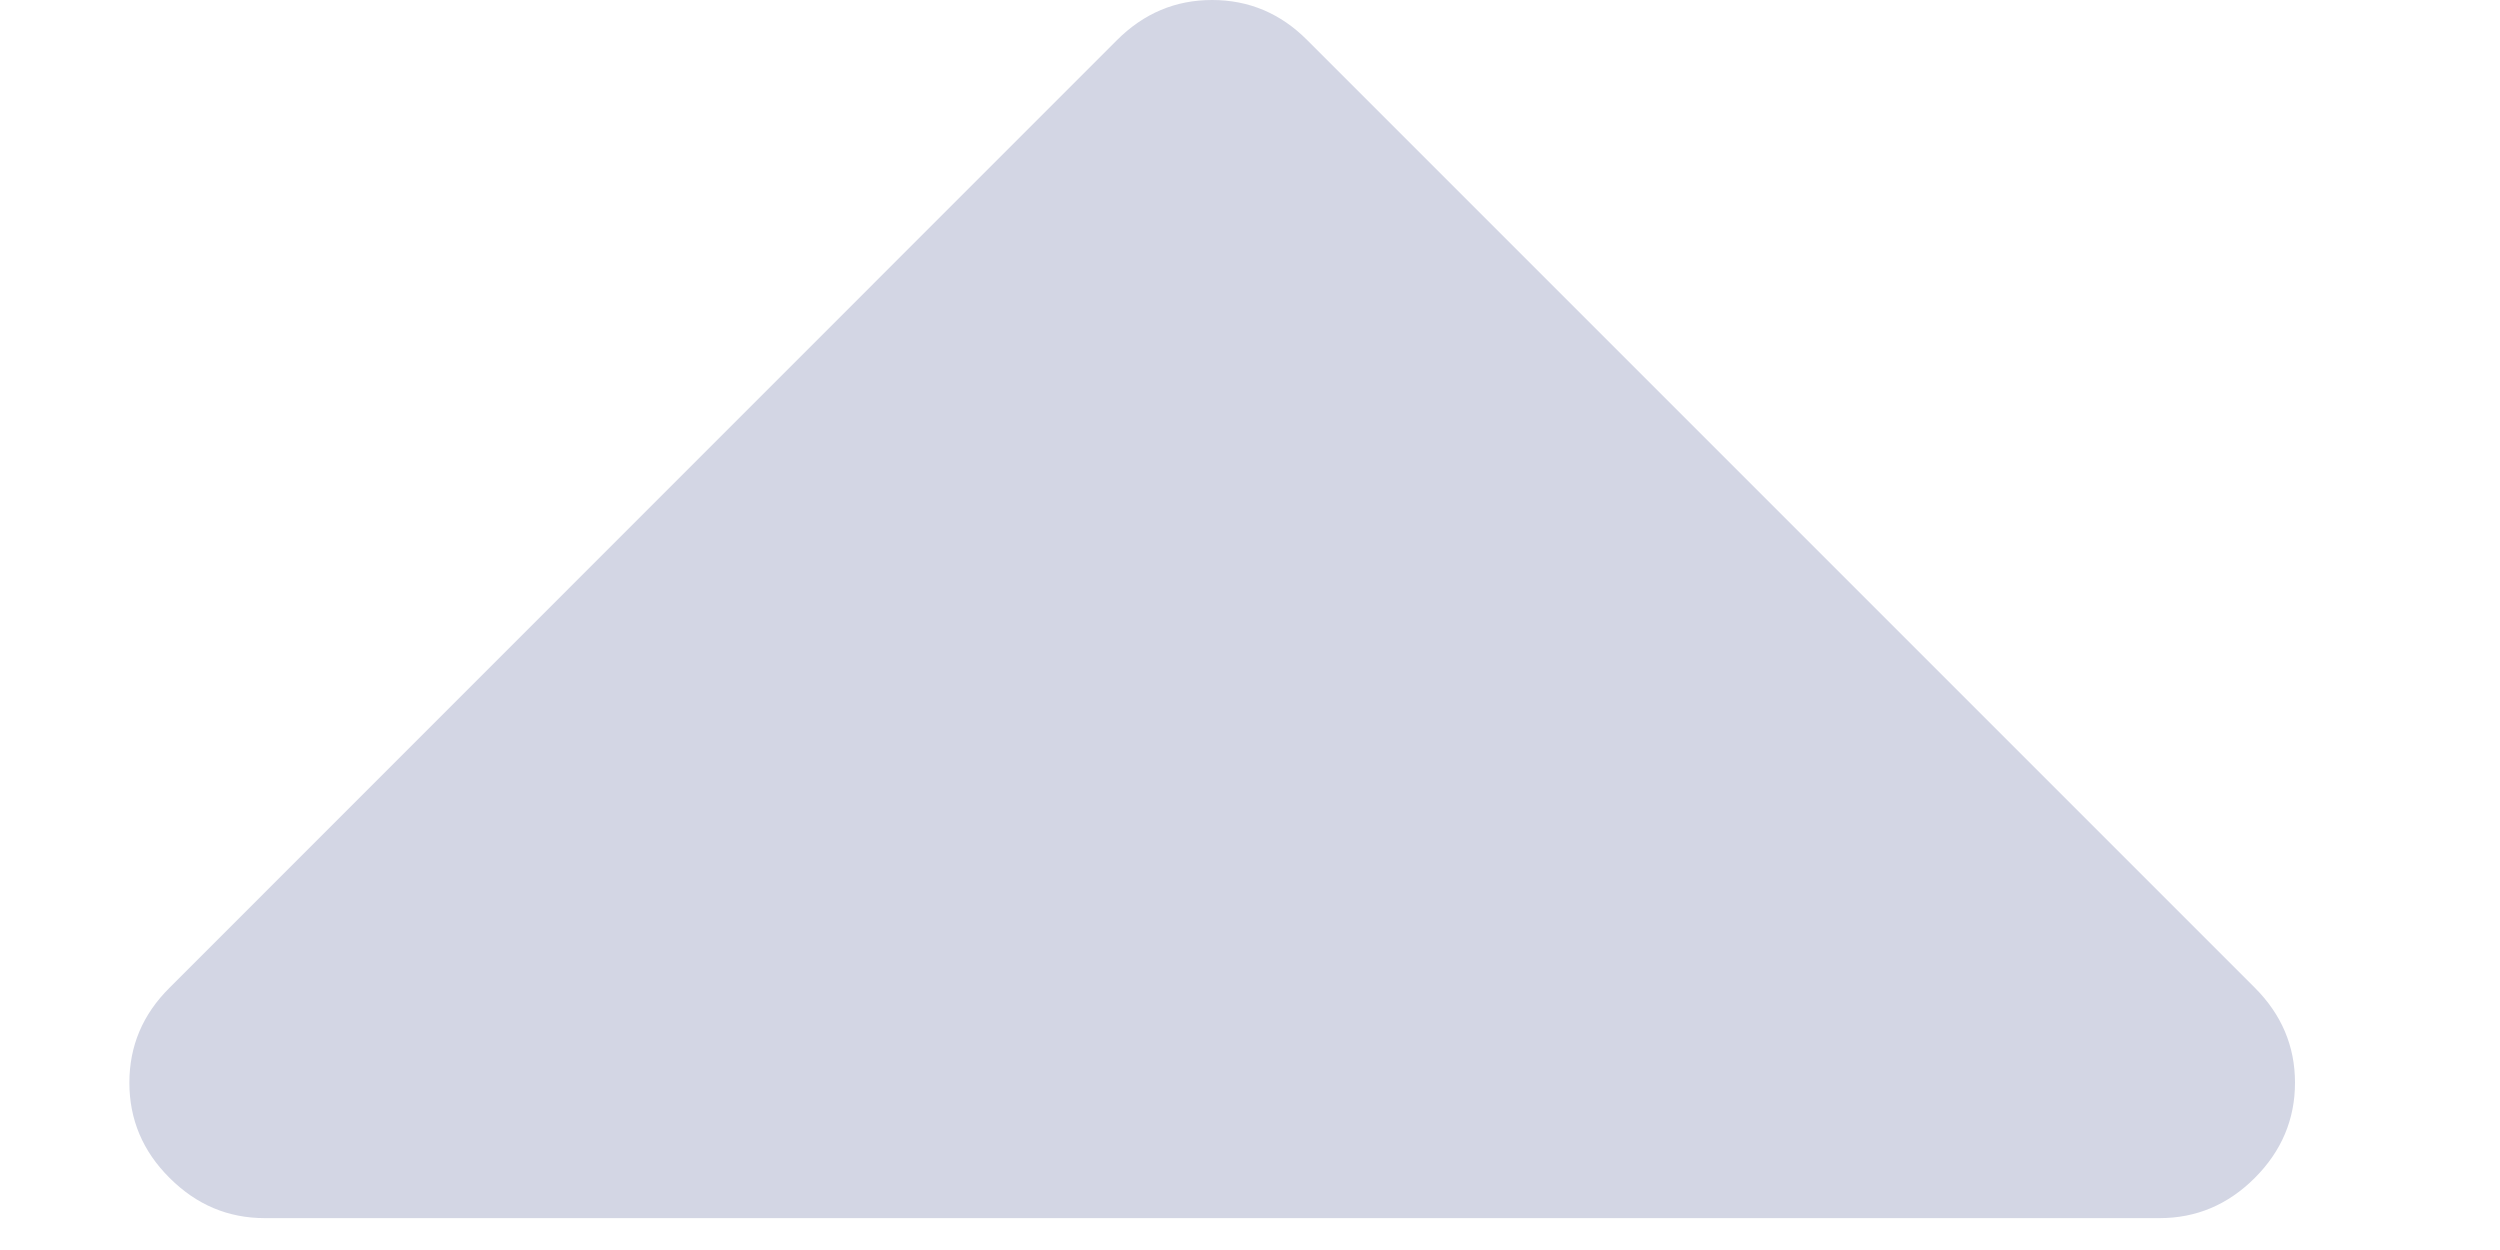 <svg width="12" height="6" viewBox="0 0 12 6" fill="none" xmlns="http://www.w3.org/2000/svg">
    <path d="M1.271 5.847H10.366C10.542 5.847 10.694 5.783 10.823 5.654C10.951 5.526 11.016 5.373 11.016 5.197C11.016 5.021 10.951 4.869 10.823 4.741L6.275 0.193C6.147 0.064 5.994 0 5.818 0C5.642 0 5.49 0.064 5.361 0.193L0.814 4.741C0.685 4.869 0.621 5.021 0.621 5.197C0.621 5.373 0.685 5.526 0.814 5.654C0.943 5.783 1.095 5.847 1.271 5.847Z" fill="#D3D6E4"/>
</svg>
